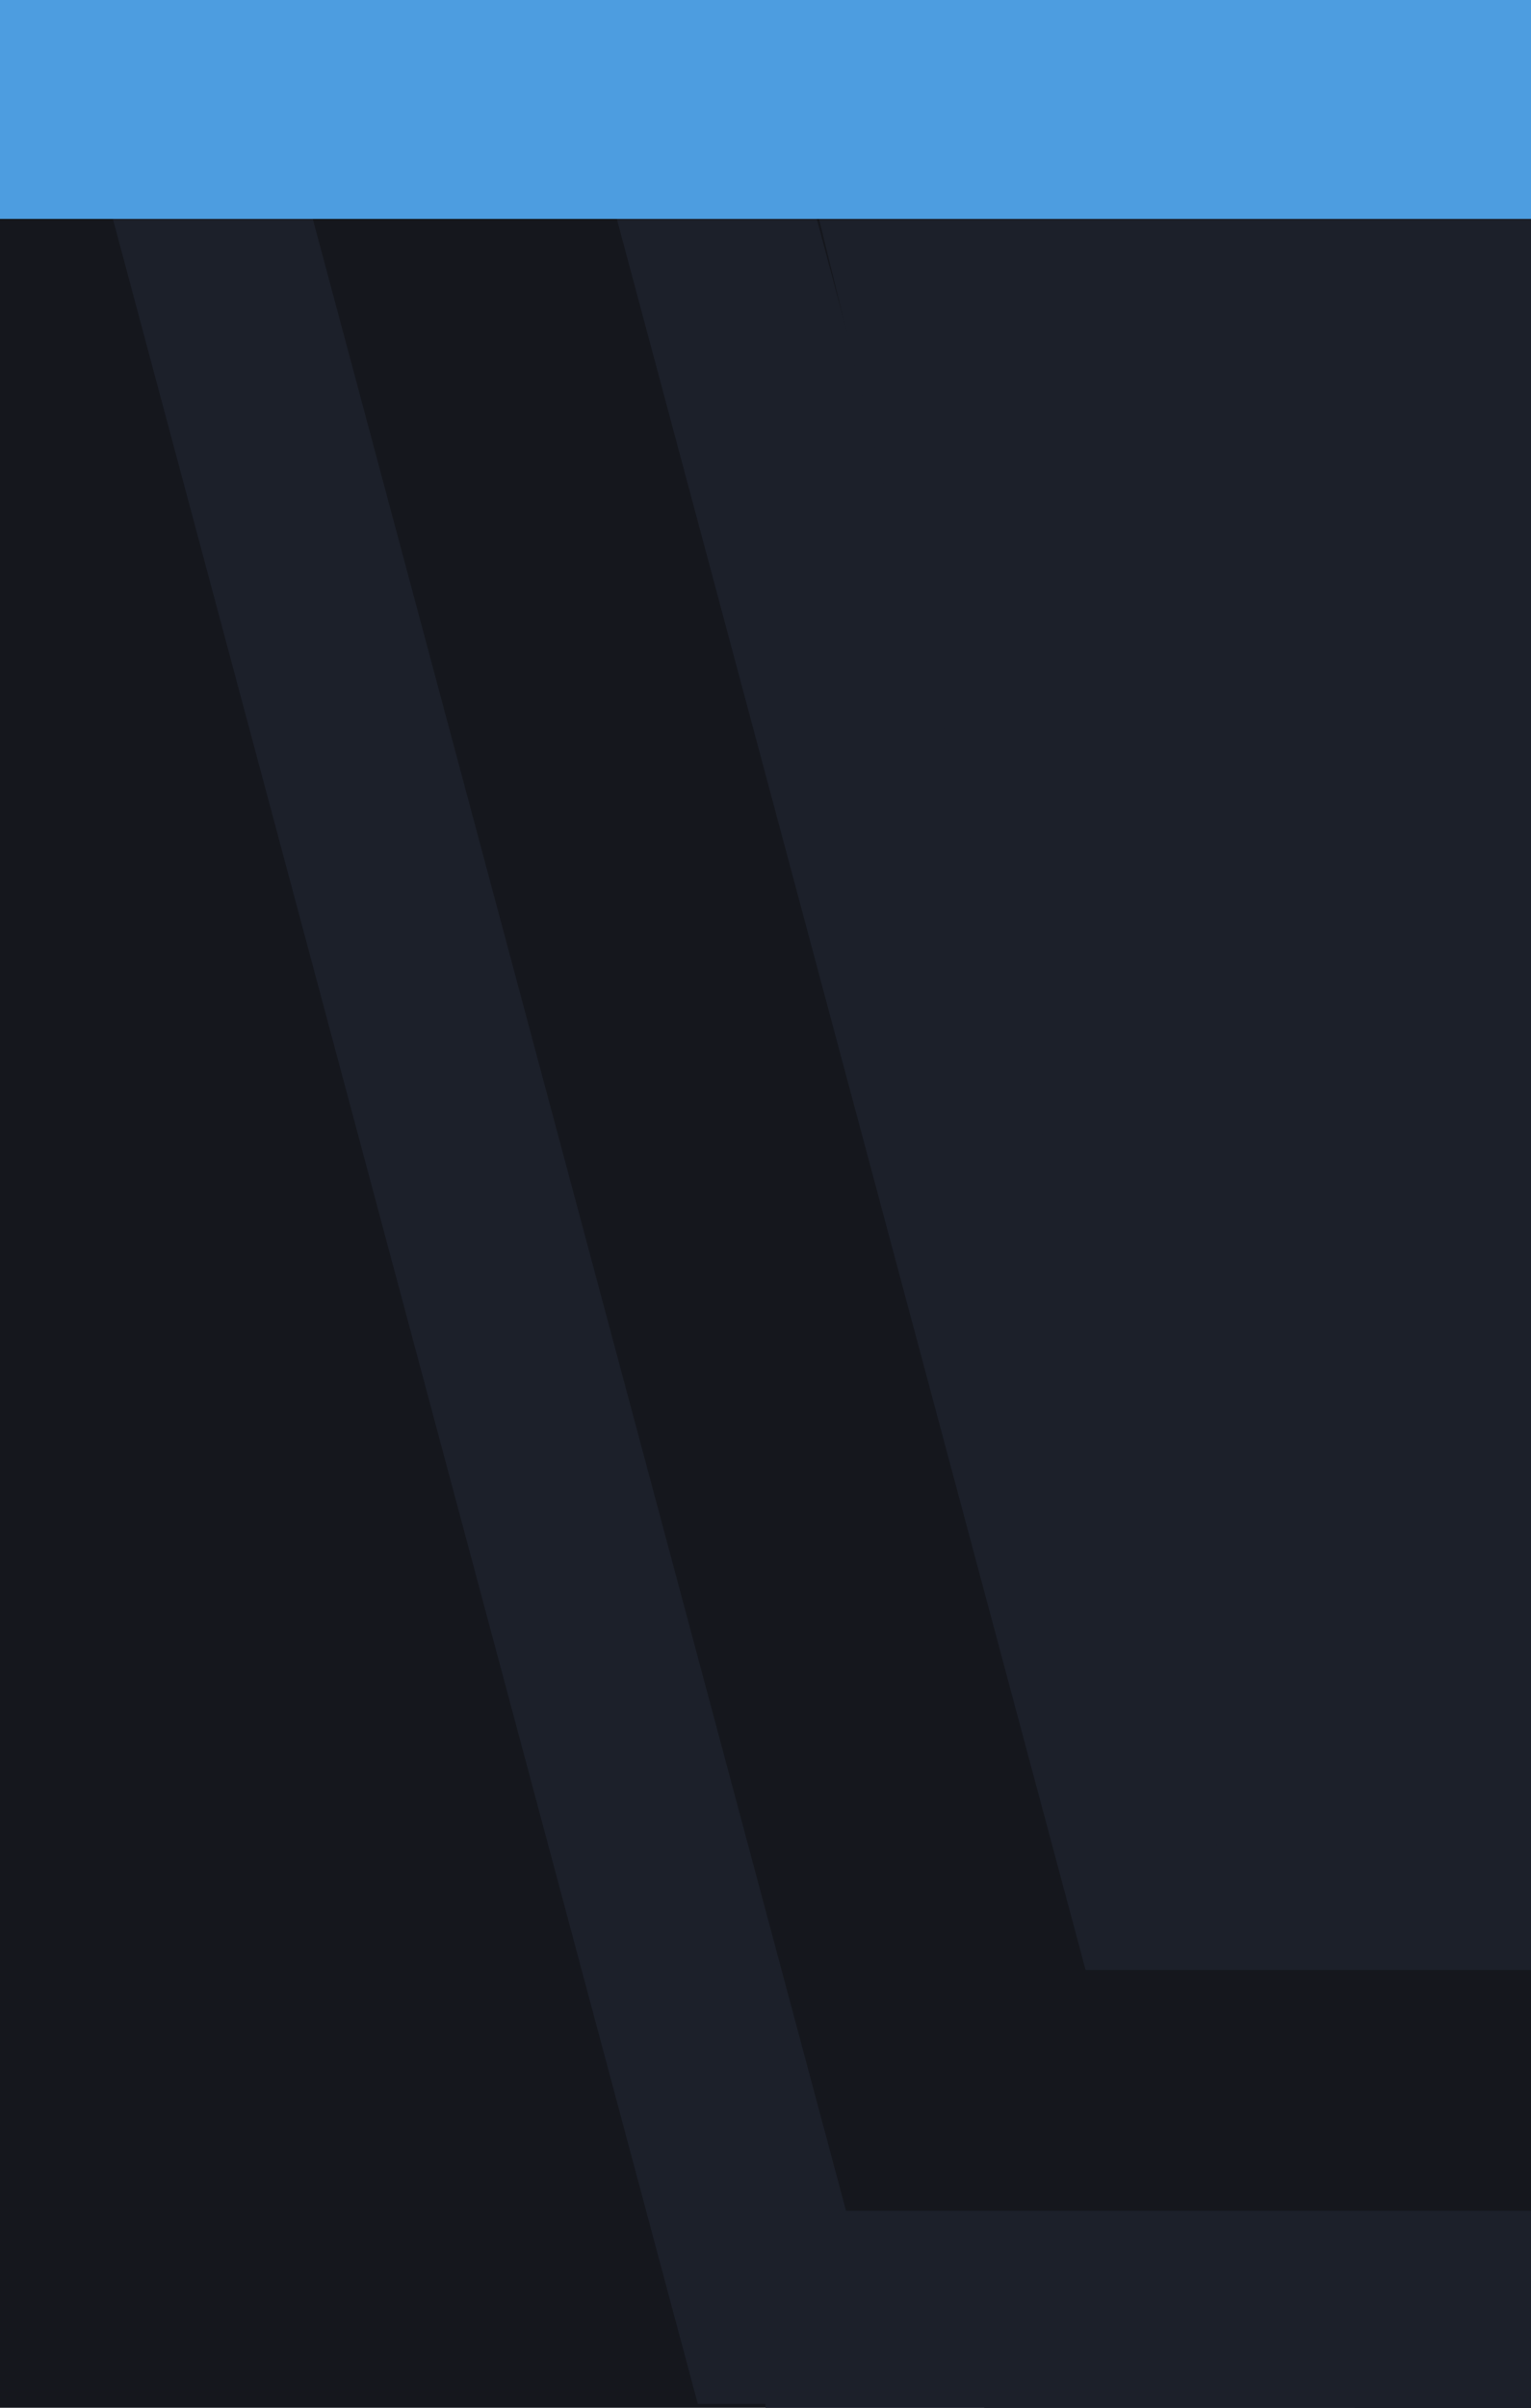 <?xml version="1.0" encoding="UTF-8" standalone="no"?>
<svg
   xmlns:dc="http://purl.org/dc/elements/1.1/"
   xmlns:cc="http://creativecommons.org/ns#"
   xmlns:rdf="http://www.w3.org/1999/02/22-rdf-syntax-ns#"
   xmlns:svg="http://www.w3.org/2000/svg"
   xmlns="http://www.w3.org/2000/svg"
   xmlns:sodipodi="http://sodipodi.sourceforge.net/DTD/sodipodi-0.dtd"
   xmlns:inkscape="http://www.inkscape.org/namespaces/inkscape"
   width="14"
   height="22"
   viewBox="0 0 14 22"
   version="1.1"
   id="svg6"
   sodipodi:docname="title_right.svg"
   inkscape:version="0.92.4 5da689c313, 2019-01-14">
  <defs
     id="defs10" />
  <sodipodi:namedview
     pagecolor="#ffffff"
     bordercolor="#666666"
     borderopacity="1"
     objecttolerance="10"
     gridtolerance="10"
     guidetolerance="10"
     inkscape:pageopacity="0"
     inkscape:pageshadow="2"
     inkscape:window-width="1920"
     inkscape:window-height="1026"
     id="namedview8"
     showgrid="false"
     inkscape:zoom="256"
     inkscape:cx="-0.29033166"
     inkscape:cy="11.252177"
     inkscape:window-x="1440"
     inkscape:window-y="32"
     inkscape:window-maximized="1"
     inkscape:current-layer="svg6" />
  <rect
     style="fill:#15171d;fill-opacity:1;stroke-width:2.204"
     y="0"
     x="-14.08"
     id="rect822"
     height="22"
     width="14.087"
     transform="scale(-1,1)" />
  <g
     transform="matrix(-1,0,0,1,14,0)"
     id="g840">
    <path
       inkscape:connector-curvature="0"
       id="path1058-6"
       d="M 3.01,21.968 8.903,-0.028 H 7.075 L 1.182,21.968 Z"
       style="fill:#1c202a;fill-opacity:1;stroke:none;stroke-width:1px;stroke-linecap:butt;stroke-linejoin:miter;stroke-opacity:1" />
    <path
       inkscape:connector-curvature="0"
       id="path1058"
       d="M 7.619,21.965 13.512,-0.031 H 11.684 L 5.791,21.965 Z"
       style="fill:#1c202a;fill-opacity:1;stroke:none;stroke-width:1px;stroke-linecap:butt;stroke-linejoin:miter;stroke-opacity:1" />
    <path
       inkscape:connector-curvature="0"
       id="path820"
       d="M 7,0 1.614,22 H 0 V 0 Z"
       style="fill:#1c202a;fill-opacity:1;stroke:none;stroke-width:0.963px;stroke-linecap:butt;stroke-linejoin:miter;stroke-opacity:1" />
    <rect
       y="18"
       x="0"
       height="4"
       width="5"
       id="rect820"
       style="opacity:1;fill:#15171d;fill-opacity:1;stroke:none;stroke-width:1.014;stroke-linecap:round;stroke-linejoin:round;stroke-miterlimit:4;stroke-dasharray:none;stroke-opacity:1;paint-order:normal" />
    <rect
       y="20.2"
       x="0"
       height="1.8"
       width="7"
       id="rect823"
       style="opacity:1;fill:#1c202a;fill-opacity:1;stroke:none;stroke-width:1.392;stroke-linecap:round;stroke-linejoin:round;stroke-miterlimit:4;stroke-dasharray:none;stroke-opacity:1;paint-order:normal" />
  </g>
  <rect
     style="opacity:1;fill:#4d9de0;fill-opacity:1;stroke:none;stroke-width:4.392;stroke-linecap:round;stroke-linejoin:round;stroke-miterlimit:4;stroke-dasharray:none;stroke-opacity:0;paint-order:normal"
     id="rect814"
     width="14"
     height="2"
     x="0"
     y="0" />
</svg>
